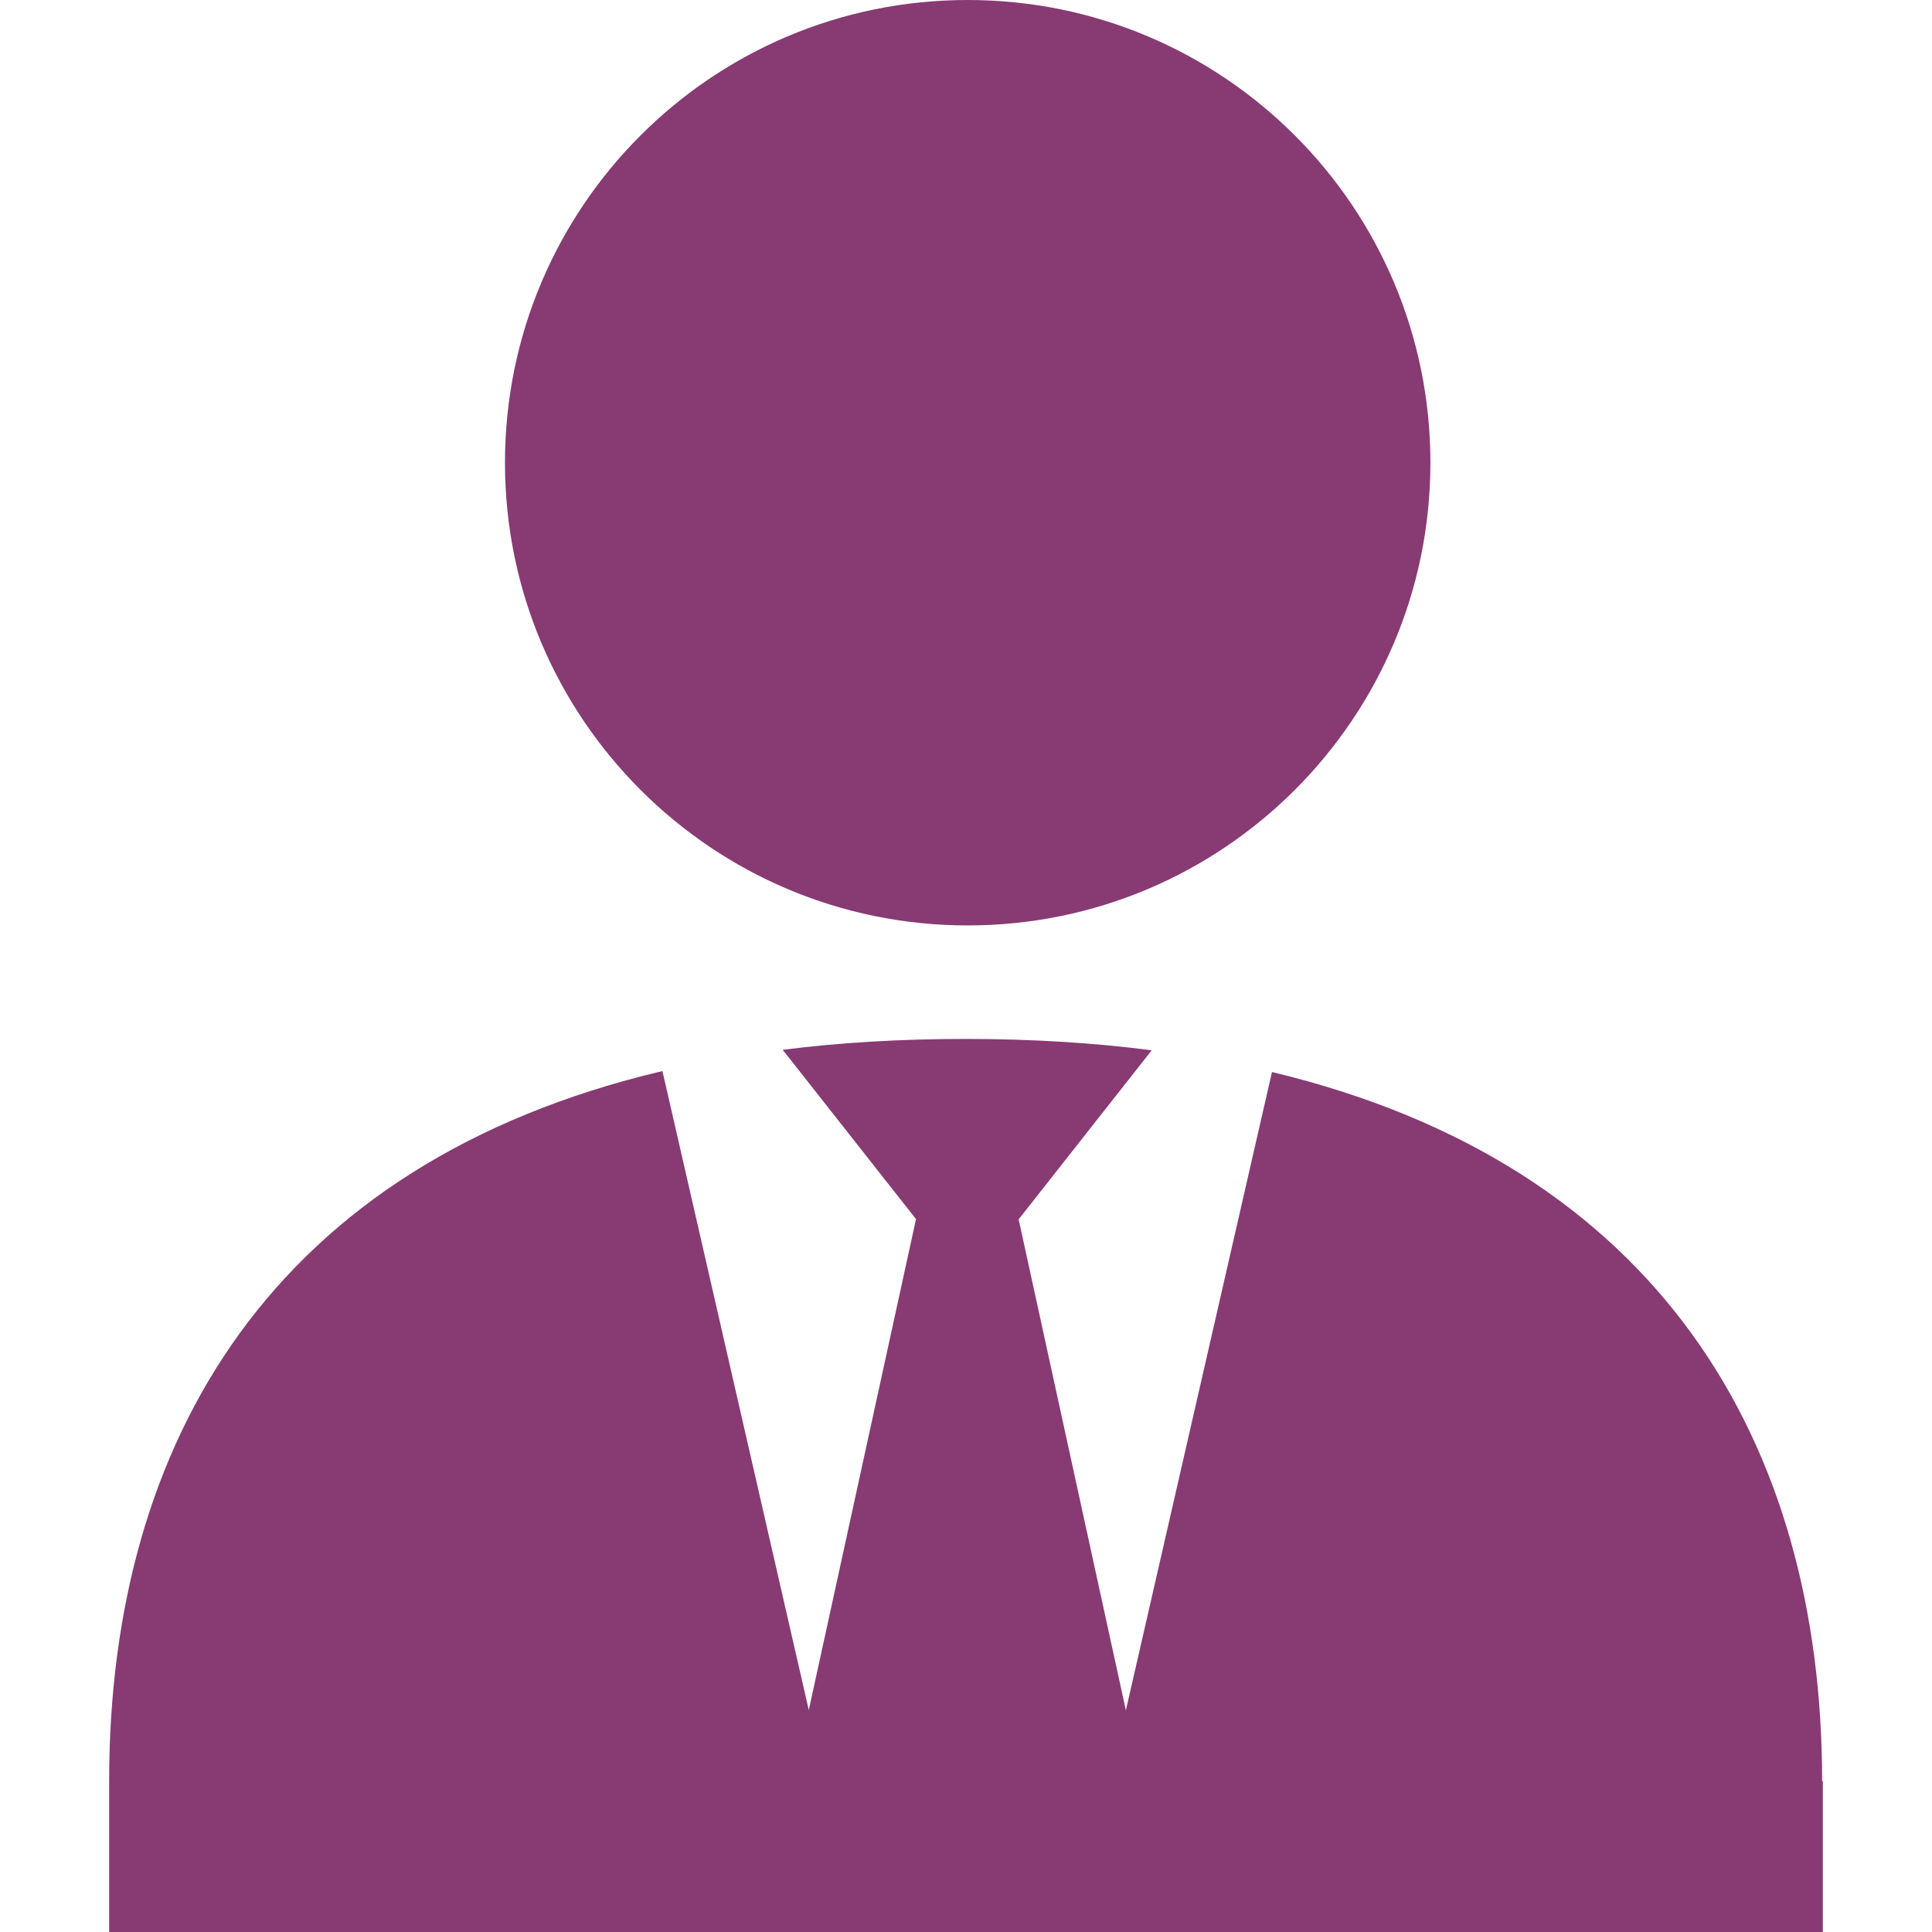 <?xml version="1.0" encoding="UTF-8"?>
<svg class="svg-icon-activities-worker_with_necktie svg-icon svg-icon-activities" cladd="svg-icon" xmlns="http://www.w3.org/2000/svg" version="1.1" viewBox="0 0 800 800">
    <path fill="#883a73" d="M209.1,191.6C209.1,85.8,294.8,0,400.7,0s191.6,85.8,191.6,191.6-85.8,191.6-191.6,191.6-191.6-85.8-191.6-191.6Z"/>
    <path fill="#883a73" d="M754.8,737.5v62.5H45.2v-62.5c0-140.7,67.9-255.9,229.1-294l60.6,264.6,44.4-203.3-55.2-70.1c23.6-3,48.8-4.5,75.8-4.5h0c27.4,0,53.1,1.6,77,4.7l-55.1,70,44.4,203.3,60.5-264.3c160.2,38.4,227.8,153.3,227.8,293.7Z"/>
</svg>
